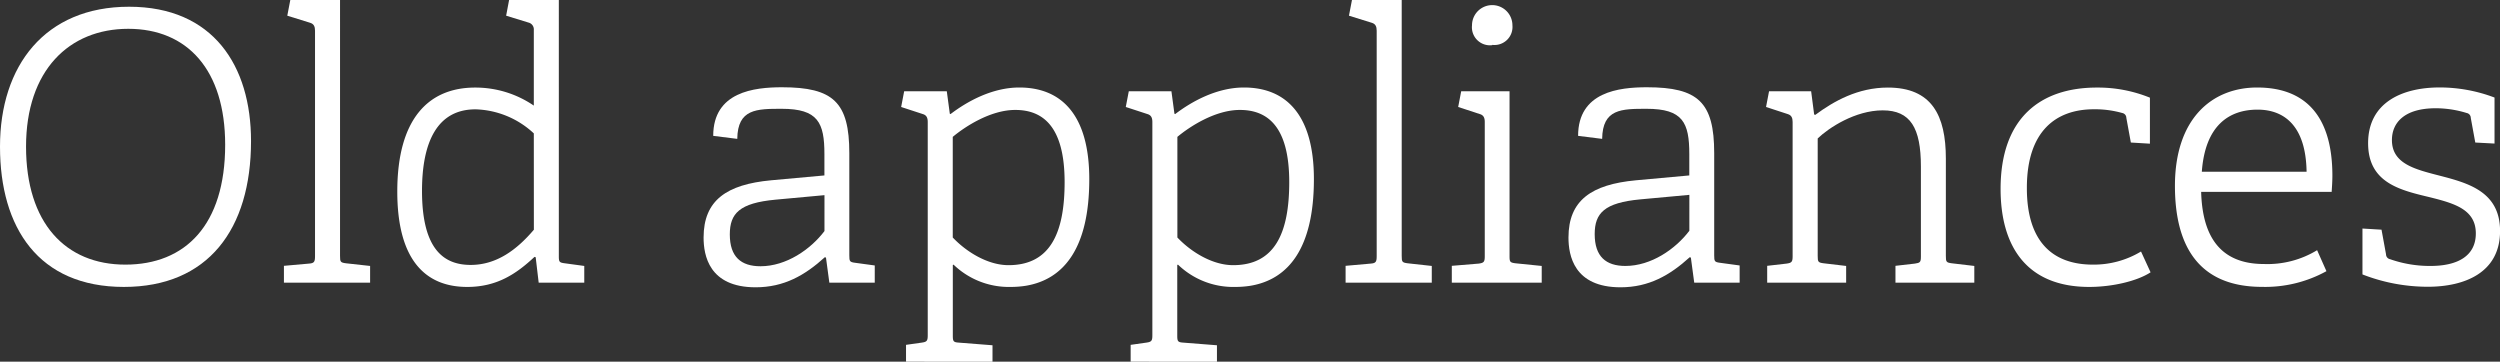 <svg id="Layer_2" data-name="Layer 2" xmlns="http://www.w3.org/2000/svg" viewBox="0 0 415.69 60.14"><rect x="0" y="0" width="415.69" height="60.14" fill="#333333" stroke="none"/><defs><style>.cls-1{fill:#fff;}</style></defs><title>Artboard 1</title><path class="cls-1" d="M0,24.38C0,10.95,7.46,1.12,21.46,1.12s20.28,9.83,20.28,22.33c0,14.68-7.15,24.26-21.15,24.26C6.41,47.7,0,37.88,0,24.38Zm37.44-.31c0-12.44-6.28-19.28-16.11-19.28s-17,6.9-17,19.59S10.88,44,20.84,44,37.44,37.44,37.44,24.07Z"/><path class="cls-1" d="M47.21,47v-2.8l4.17-.37c.87-.06,1-.31,1-1.24V5.1c0-.68-.19-1.12-.81-1.31L47.77,2.61,48.27,0h8.27V42.54c0,1,.06,1.12,1,1.24l4,.44V47Z"/><path class="cls-1" d="M89.57,47l-.5-4.23-.19-.06c-3,2.8-6.22,5-11.19,5-7,0-11.63-4.54-11.63-15.86,0-12.13,5.22-17.29,12.94-17.29a17.18,17.18,0,0,1,9.76,3V5A1.17,1.17,0,0,0,88,3.79L84.16,2.61,84.65,0h8.27V42.54c0,1,.06,1.12,1,1.24l3.23.44V47Zm-.81-24.82a14.79,14.79,0,0,0-9.7-4c-6.34,0-8.89,5.41-8.89,13.56,0,9.7,3.61,12.31,8.09,12.31,4.29,0,7.65-2.49,10.51-5.85Z"/><path class="cls-1" d="M137.9,47l-.56-4.17-.19-.06c-3.3,3-6.78,5-11.51,5-7.77,0-8.65-5.35-8.65-8.27,0-6.22,3.86-8.83,11.2-9.52l8.89-.81V25.62c0-5.22-1.06-7.53-7.09-7.53-4.17,0-7.34,0-7.4,5l-4-.5c0-7.34,6.84-8.08,11.44-8.08,8.52,0,11.19,2.49,11.19,10.95v17c0,1,.06,1.12,1,1.24l3.23.44V47Zm-.81-14.55-8.15.75c-6,.56-7.59,2.3-7.59,5.78,0,3.73,1.87,5.29,5.1,5.29,4.29,0,8.33-2.8,10.64-5.85Z"/><path class="cls-1" d="M150.65,60.14v-2.8l2.61-.37c.87-.12,1-.31,1-1.24V20.28c0-.68-.19-1.12-.81-1.31l-3.61-1.18.5-2.61h7.09l.5,3.73.12.06c2.86-2.18,7-4.42,11.44-4.42,7,0,11.63,4.54,11.63,15.24,0,11.38-4.17,16.67-10.57,17.73a16.13,16.13,0,0,1-2.49.19A13.24,13.24,0,0,1,158.55,44l-.12.06V55.73c0,1,.06,1.18,1,1.24l5.6.44v2.74Zm7.77-20.65c2.3,2.43,5.85,4.6,9.27,4.6,6.9,0,9.33-5.29,9.33-13.81,0-9.33-3.67-12-8.21-12-4.17,0-8.46,2.86-10.39,4.48Z"/><path class="cls-1" d="M188,60.14v-2.8l2.61-.37c.87-.12,1-.31,1-1.24V20.28c0-.68-.19-1.12-.81-1.31l-3.61-1.18.5-2.61h7.09l.5,3.73.12.06c2.86-2.18,7-4.42,11.44-4.42,7,0,11.63,4.54,11.63,15.24,0,11.38-4.17,16.67-10.57,17.73a16.13,16.13,0,0,1-2.49.19A13.24,13.24,0,0,1,195.87,44l-.12.06V55.73c0,1,.06,1.18,1,1.24l5.6.44v2.74Zm7.77-20.65c2.3,2.43,5.85,4.6,9.27,4.6,6.9,0,9.33-5.29,9.33-13.81,0-9.33-3.67-12-8.21-12-4.17,0-8.46,2.86-10.39,4.48Z"/><path class="cls-1" d="M223.74,47v-2.8l4.17-.37c.87-.06,1-.31,1-1.24V5.1c0-.68-.19-1.12-.81-1.31L224.3,2.61,224.8,0h8.27V42.54c0,1,.06,1.12,1,1.24l4,.44V47Z"/><path class="cls-1" d="M241.4,47v-2.8l4.48-.37c.87-.12,1-.31,1-1.24V20.28c0-.68-.19-1.12-.81-1.31l-3.61-1.18.5-2.61H251V42.54c0,1,.06,1.12,1,1.24l4.35.44V47Zm6.72-39.49a3,3,0,0,1-3.36-3.3,3.36,3.36,0,0,1,6.72,0A3,3,0,0,1,248.12,7.46Z"/><path class="cls-1" d="M281.71,47l-.56-4.17-.19-.06c-3.3,3-6.78,5-11.51,5-7.77,0-8.65-5.35-8.65-8.27,0-6.22,3.86-8.83,11.2-9.52l8.89-.81V25.62c0-5.22-1.06-7.53-7.09-7.53-4.17,0-7.34,0-7.4,5l-4-.5c0-7.34,6.84-8.08,11.44-8.08,8.52,0,11.19,2.49,11.19,10.95v17c0,1,.06,1.12,1,1.24l3.23.44V47ZM280.9,32.4l-8.15.75c-6,.56-7.59,2.3-7.59,5.78,0,3.73,1.87,5.29,5.1,5.29,4.29,0,8.33-2.8,10.64-5.85Z"/><path class="cls-1" d="M315.17,47v-2.8l3.23-.37c.87-.12,1-.25,1-1.18V27.68c0-6.41-1.74-9.33-6.34-9.33s-9,2.92-10.82,4.67V42.54c0,1,.06,1.12,1,1.24l3.73.44V47H293.84v-2.8l3.23-.37c.87-.12,1-.31,1-1.24V20.28c0-.68-.19-1.12-.81-1.31l-3.61-1.18.5-2.61h7l.5,3.86.19.06c3.11-2.3,7.09-4.54,12.07-4.54,7.28,0,9.64,4.6,9.64,11.82V42.54c0,1,.06,1.12,1,1.24l3.73.44V47Z"/><path class="cls-1" d="M357.59,45.28c-2.18,1.43-6.28,2.43-10.2,2.43-10.39,0-14.74-6.72-14.74-16.3,0-11.88,6.72-16.85,16-16.85a23,23,0,0,1,8.83,1.68v7.65l-3.17-.19-.75-4.1a.83.83,0,0,0-.68-.81,16.64,16.64,0,0,0-4.73-.62c-6.22,0-11.13,3.55-11.13,13.06C337,40.18,341.3,44,348,44a15.22,15.22,0,0,0,8-2.18Z"/><path class="cls-1" d="M386.83,45.09a21.08,21.08,0,0,1-10.7,2.61c-11,0-14.49-7.4-14.49-16.79,0-11.13,6.1-16.36,13.68-16.36,7.34,0,12.5,4,12.5,14.68,0,.87-.06,1.74-.12,2.67H366c.19,7.09,2.92,12,10.45,12a15.88,15.88,0,0,0,8.83-2.3Zm-3.3-16.54c-.12-7.71-3.79-10.32-8.15-10.32-4.73,0-8.71,2.61-9.27,10.32Z"/><path class="cls-1" d="M411.58,23.7l-.75-4.1a.83.83,0,0,0-.68-.81A17.47,17.47,0,0,0,405,18c-5.16,0-7.28,2.36-7.28,5.29,0,3.92,3.79,4.85,7.9,5.91,4.79,1.24,10.08,2.67,10.08,9.21,0,7-6,9.27-12,9.27a29.84,29.84,0,0,1-10.88-2.05V38l3.17.19.75,4.1a.83.83,0,0,0,.68.81,19.88,19.88,0,0,0,6.72,1.12c4.54,0,7.53-1.68,7.53-5.41,0-4-3.61-5-7.59-6-4.91-1.18-10.32-2.36-10.32-9,0-6.84,5.78-9.27,11.88-9.27a25.71,25.71,0,0,1,9.14,1.68v7.65Z"/></svg>